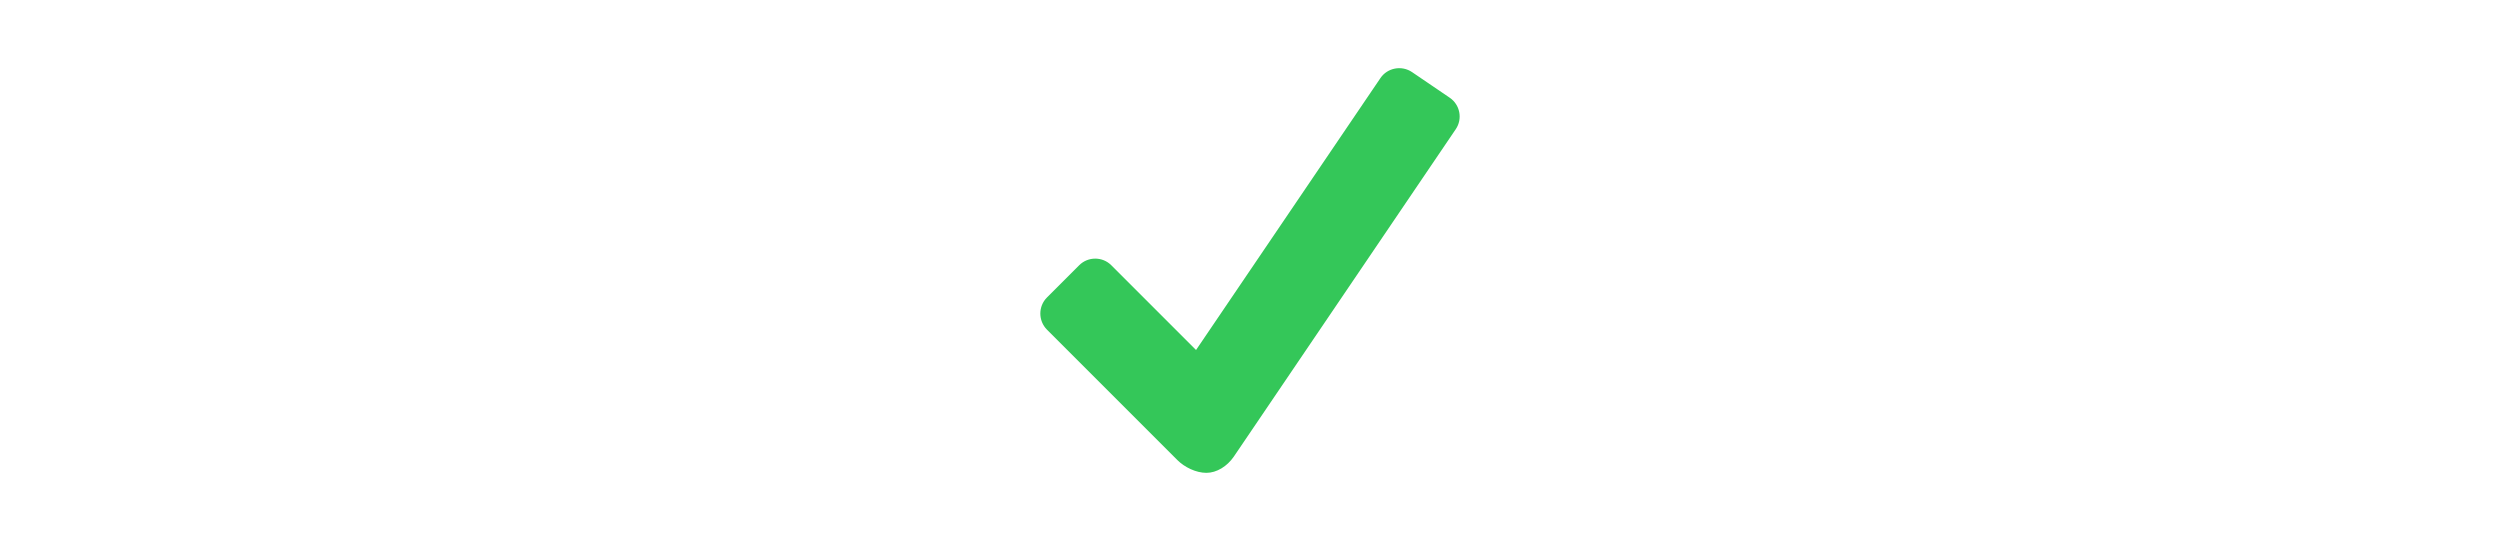 <svg width="220" height="48" viewBox="0 0 220 48" fill="none" xmlns="http://www.w3.org/2000/svg">
<path d="M127.571 8.596L124.261 6.346C123.345 5.725 122.091 5.963 121.478 6.872L105.252 30.8L97.795 23.343C97.016 22.564 95.747 22.564 94.968 23.343L92.134 26.177C91.355 26.956 91.355 28.225 92.134 29.011L103.6 40.478C104.242 41.12 105.252 41.61 106.16 41.61C107.069 41.61 107.985 41.04 108.576 40.182L128.105 11.372C128.725 10.463 128.487 9.216 127.571 8.596Z" fill="#34C759"/>
</svg>
